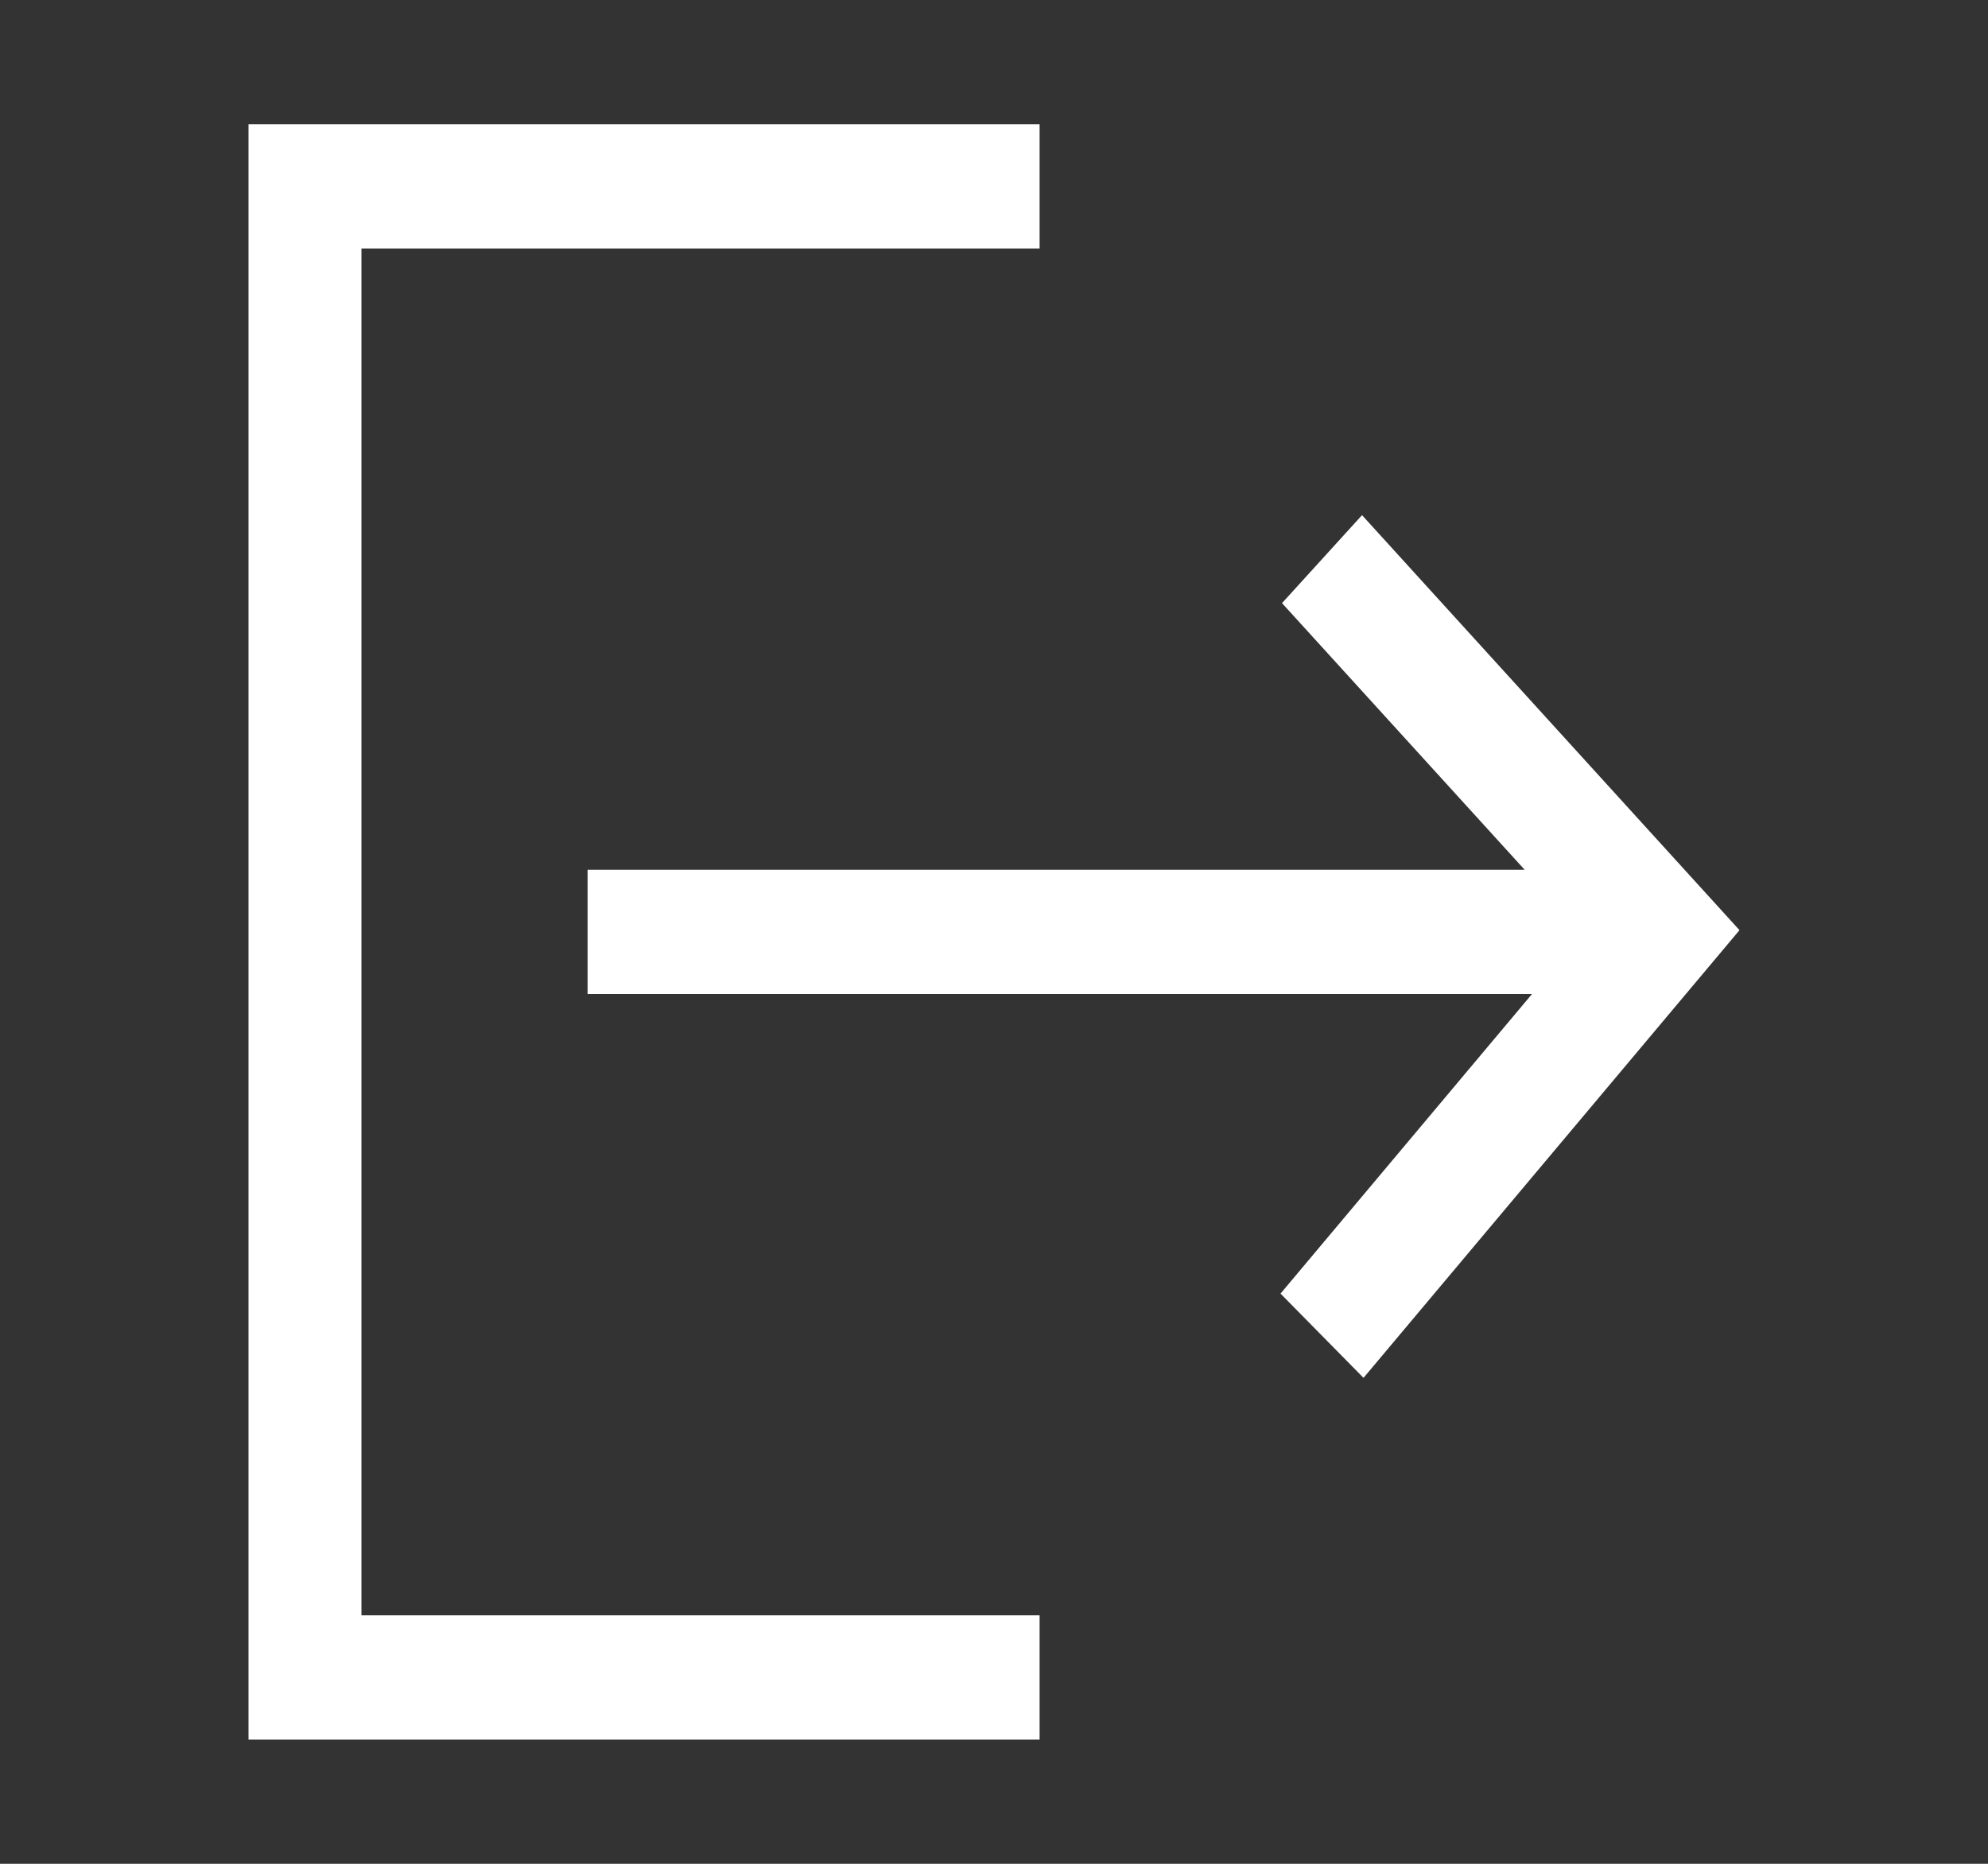 <svg width="16" height="15" viewBox="0 0 16 15" fill="none" xmlns="http://www.w3.org/2000/svg">
<rect x="0" y="0" width="16" height="15" fill="#333333" stroke="none"/>
<path fill-rule="evenodd" clip-rule="evenodd" d="M2 1H8.367V2H2.909V13H8.367V14H2V1ZM10.962 4.146L14 7.486L10.974 11.089L10.306 10.411L12.33 8H4.729V7H12.271L10.318 4.854L10.962 4.146Z" fill="white"/>
</svg>
